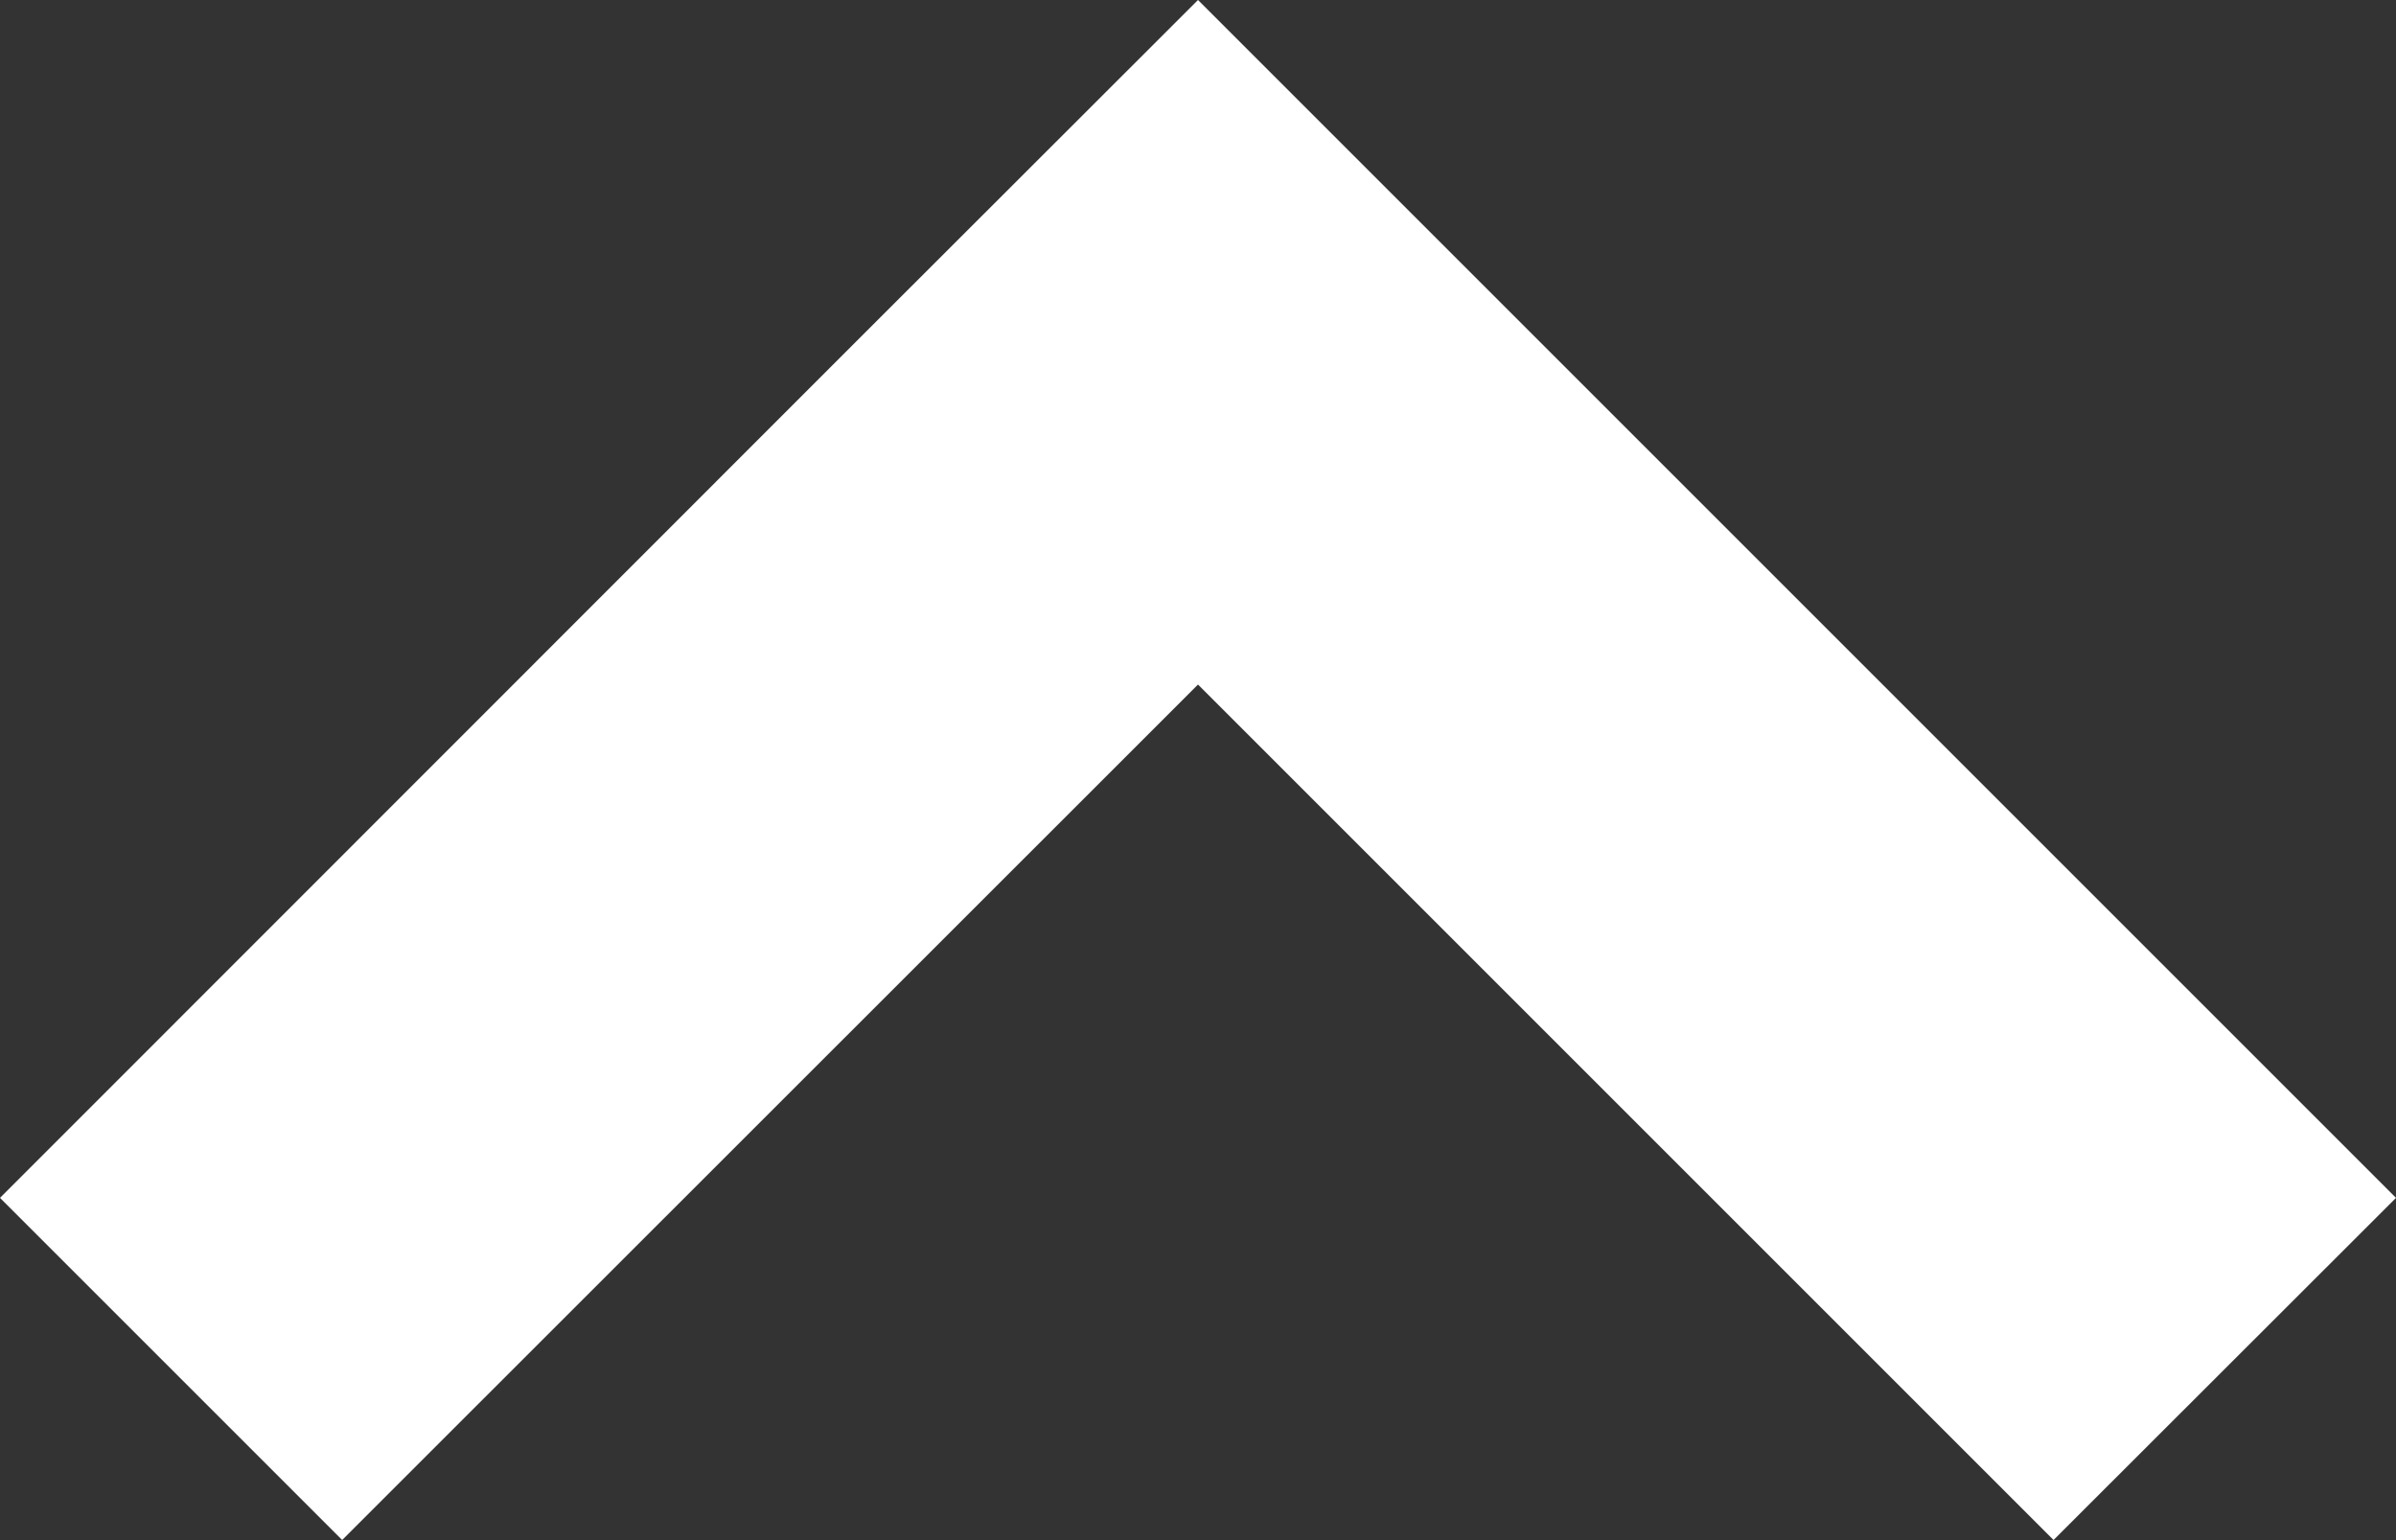<svg id="Background" xmlns="http://www.w3.org/2000/svg" viewBox="0 0 79.2 50.91"><rect x="0" y="0" width="79.2" height="50.91" fill="#333333" stroke="none"/><defs><style>.cls-1{fill:#fff;}</style></defs><polygon class="cls-1" points="79.2 39.6 50.91 11.31 39.6 0 28.28 11.31 28.28 11.31 0 39.6 11.31 50.91 39.6 22.63 67.88 50.91 79.2 39.6"/></svg>